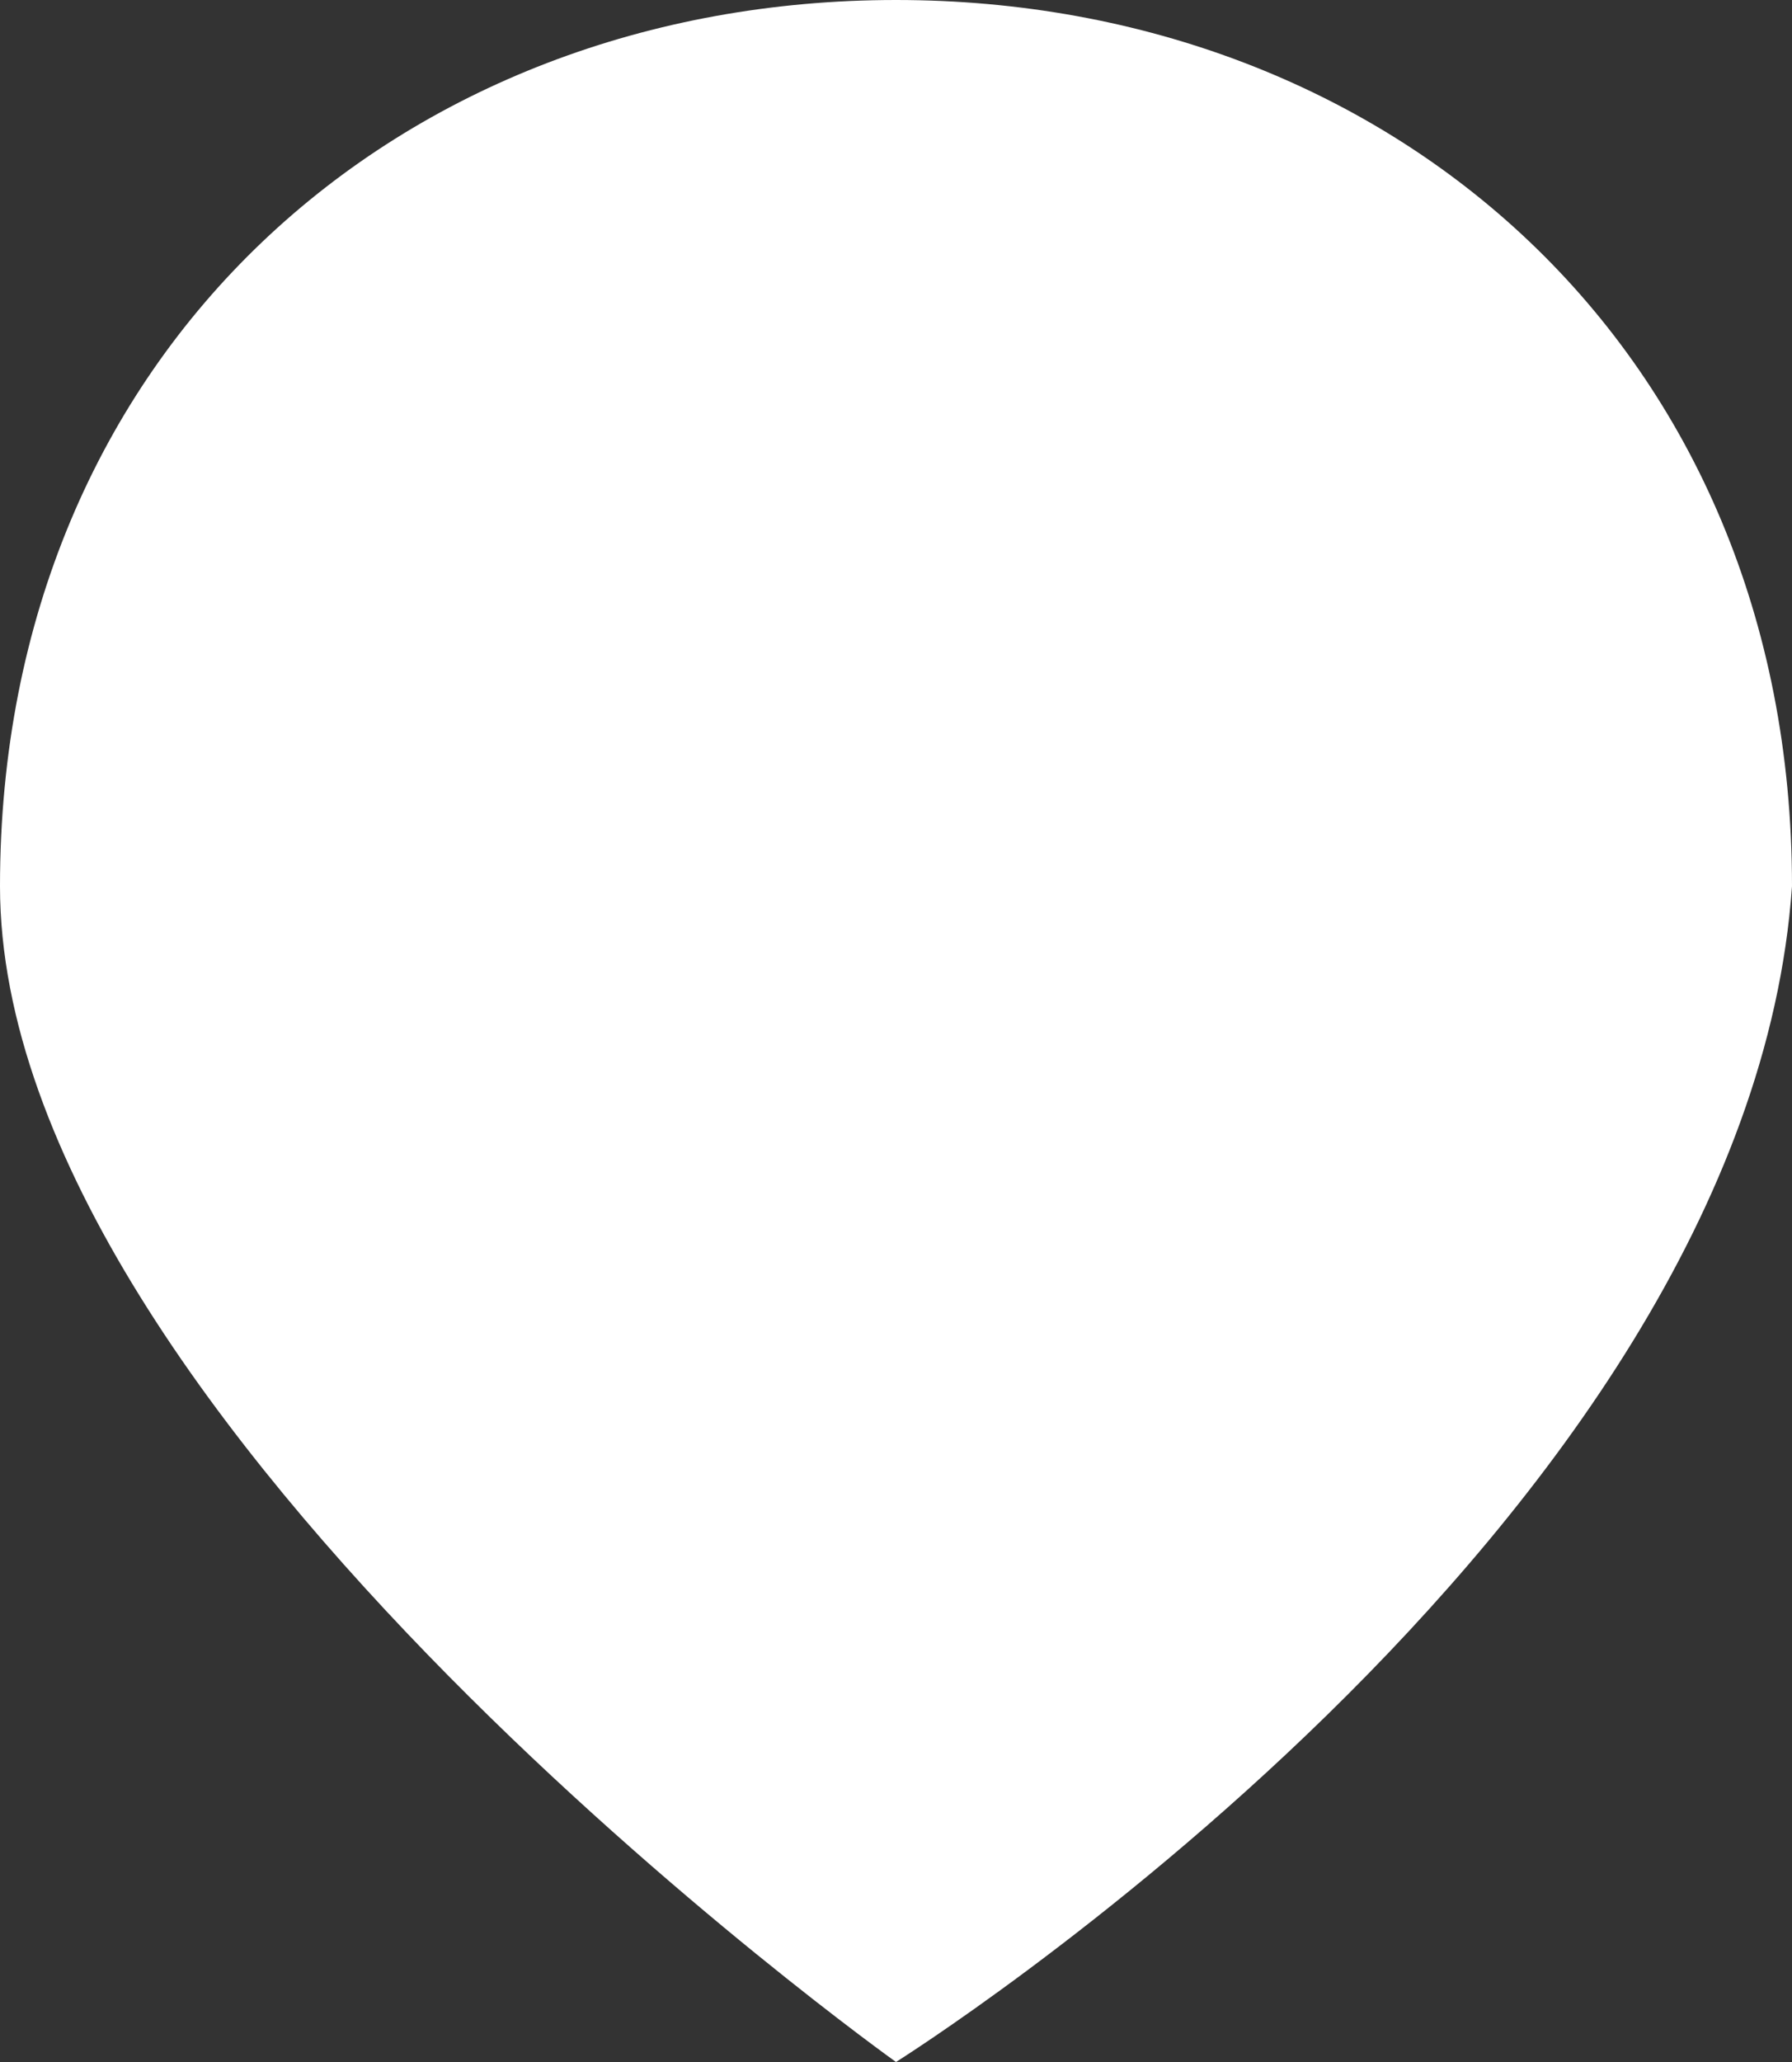 <svg width="20" height="23" viewBox="0 0 20 23" fill="none" xmlns="http://www.w3.org/2000/svg">
<rect x="0" y="0" width="20" height="23" fill="#333333" stroke="none"/>
<path id="Ellipse 3" d="M20 9.885C19.5 17.047 10 23 10 23C10 23 -1.78375e-08 15.873 0 9.885C1.78375e-08 3.896 4.477 0 10 0C15.523 0 20 3.896 20 9.885Z" fill="white"/>
</svg>
